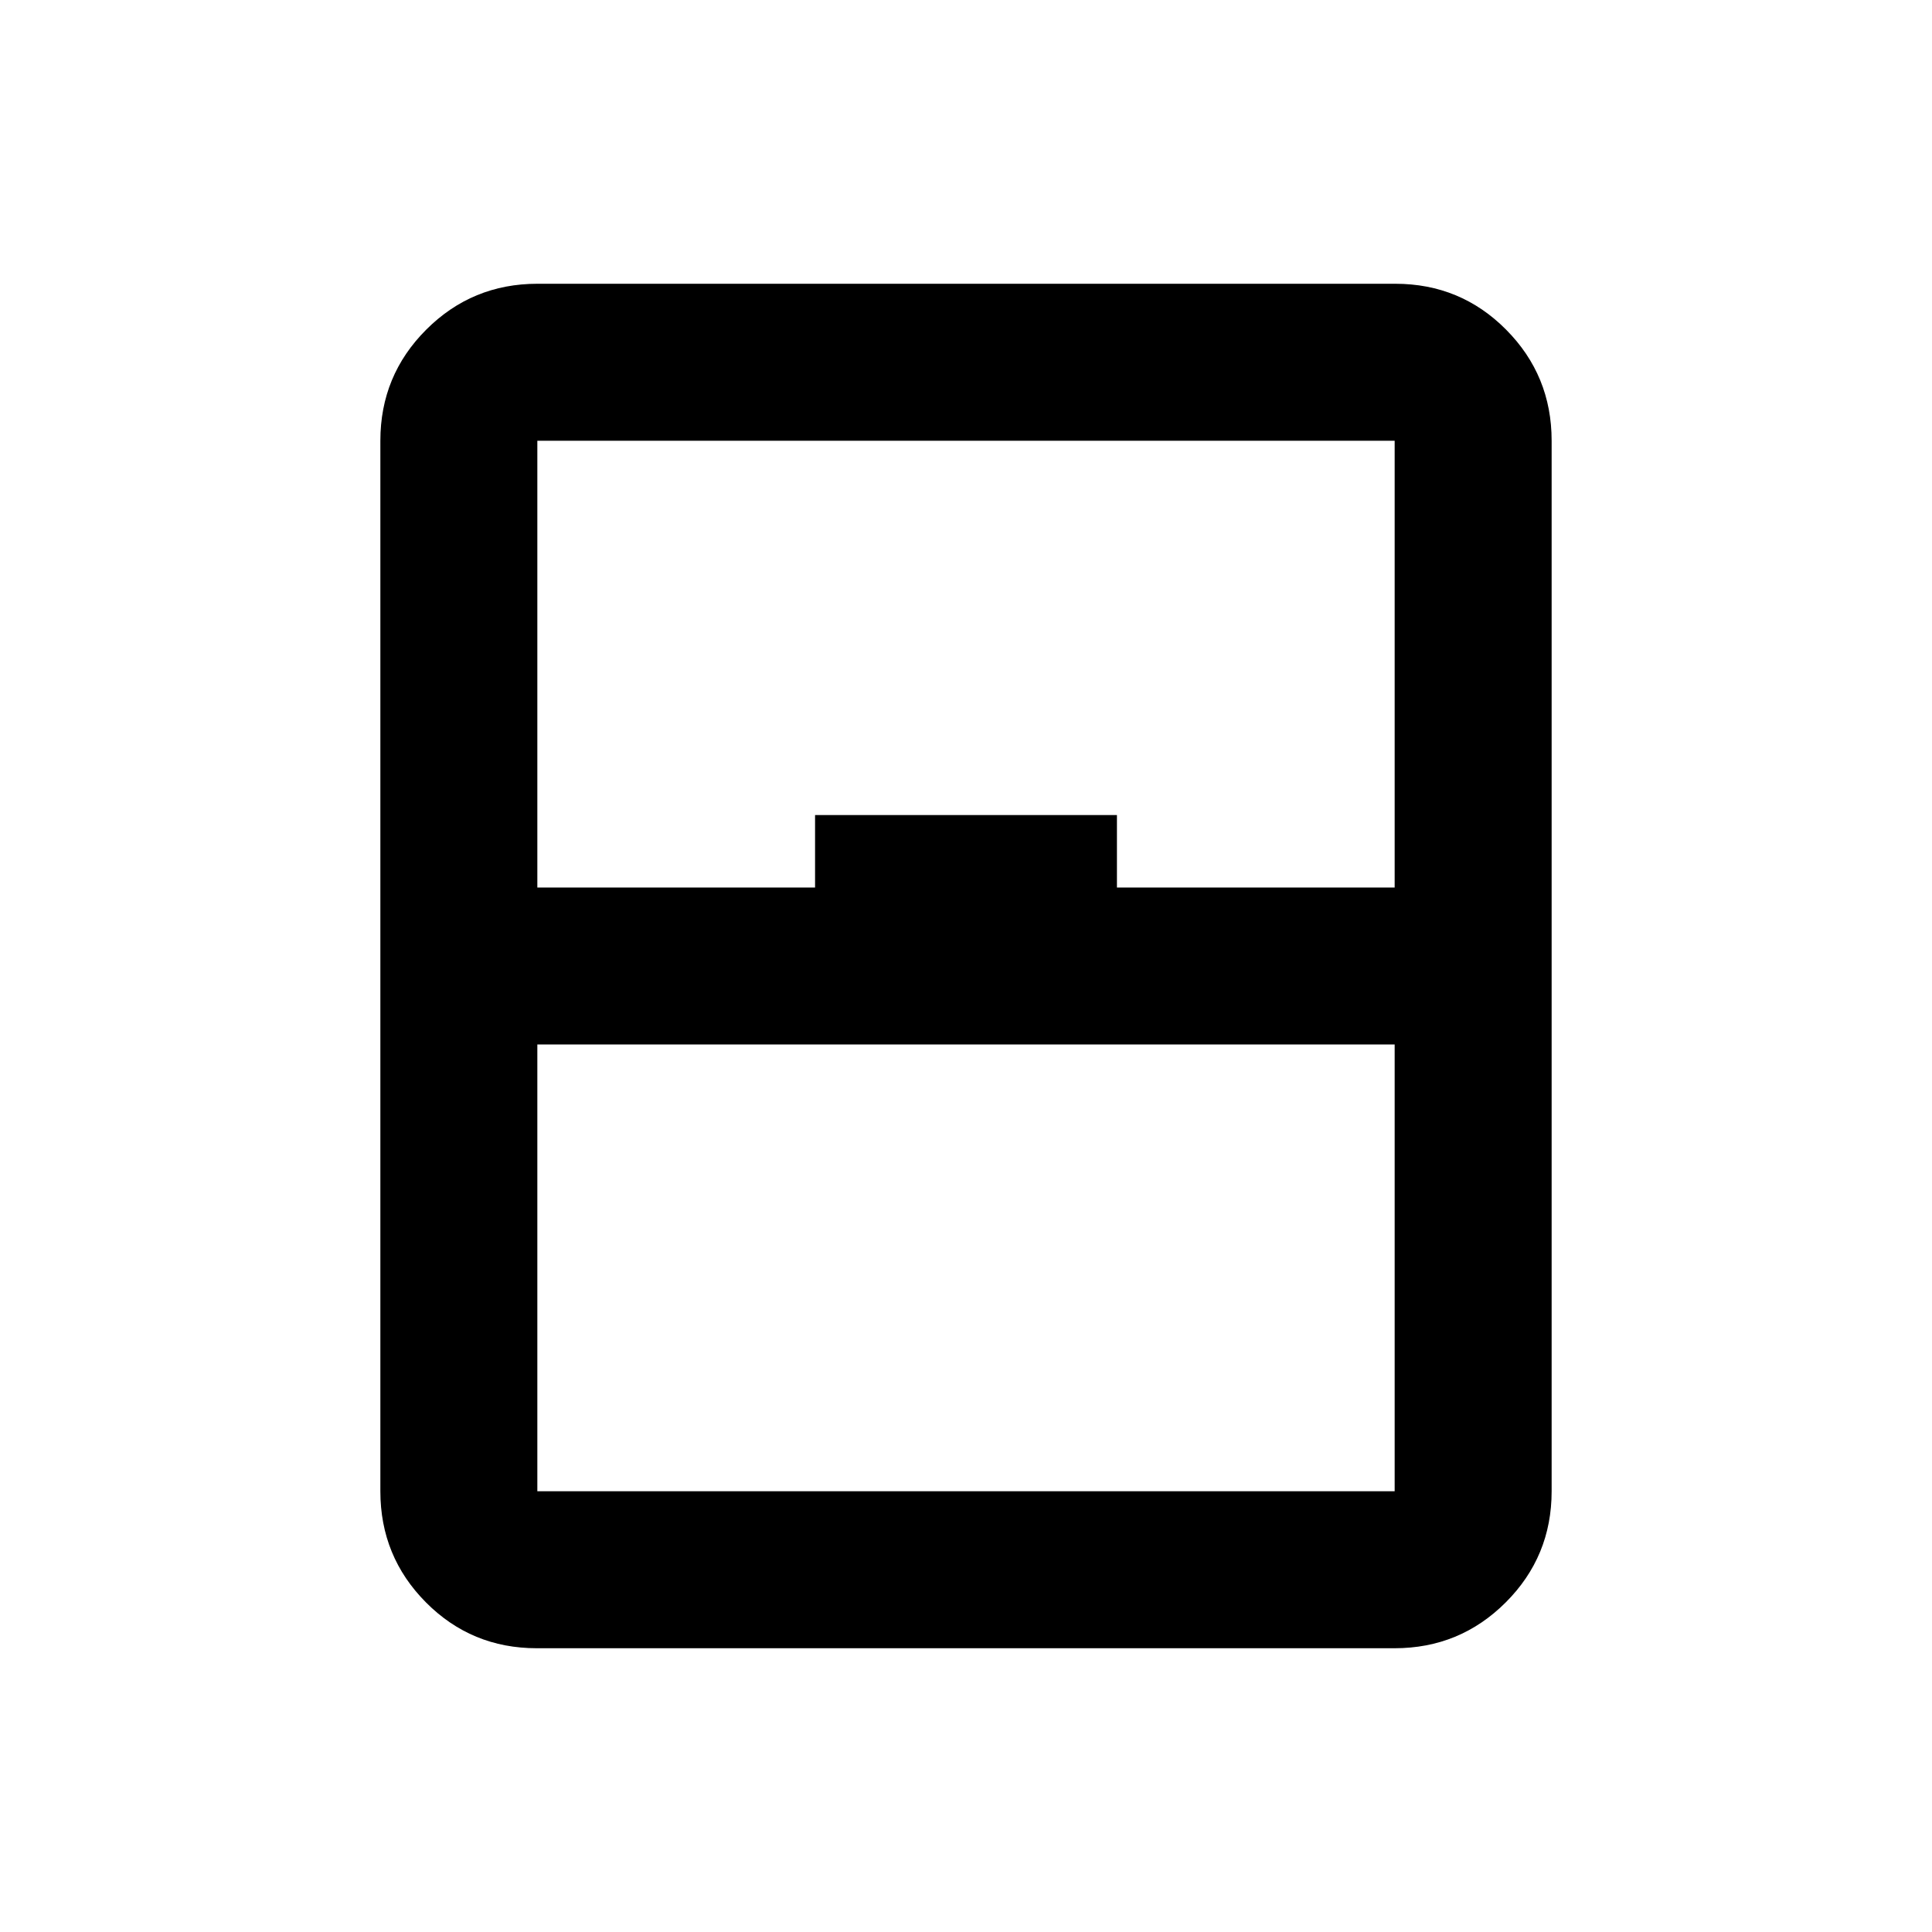 <svg xmlns="http://www.w3.org/2000/svg" height="20" viewBox="0 -960 960 960" width="20"><path d="M266.72-141q-32.44 0-55.08-22.79T189-219v-522q0-32.42 22.8-55.21T267.04-819h426.24q32.44 0 55.08 22.79T771-741v522q0 32.42-22.8 55.21T692.96-141H266.72Zm.28-378h138v-36h150v36h138v-222H267v222Zm0 78v222h426v-222H267Zm0 222h426-426Z"/></svg>